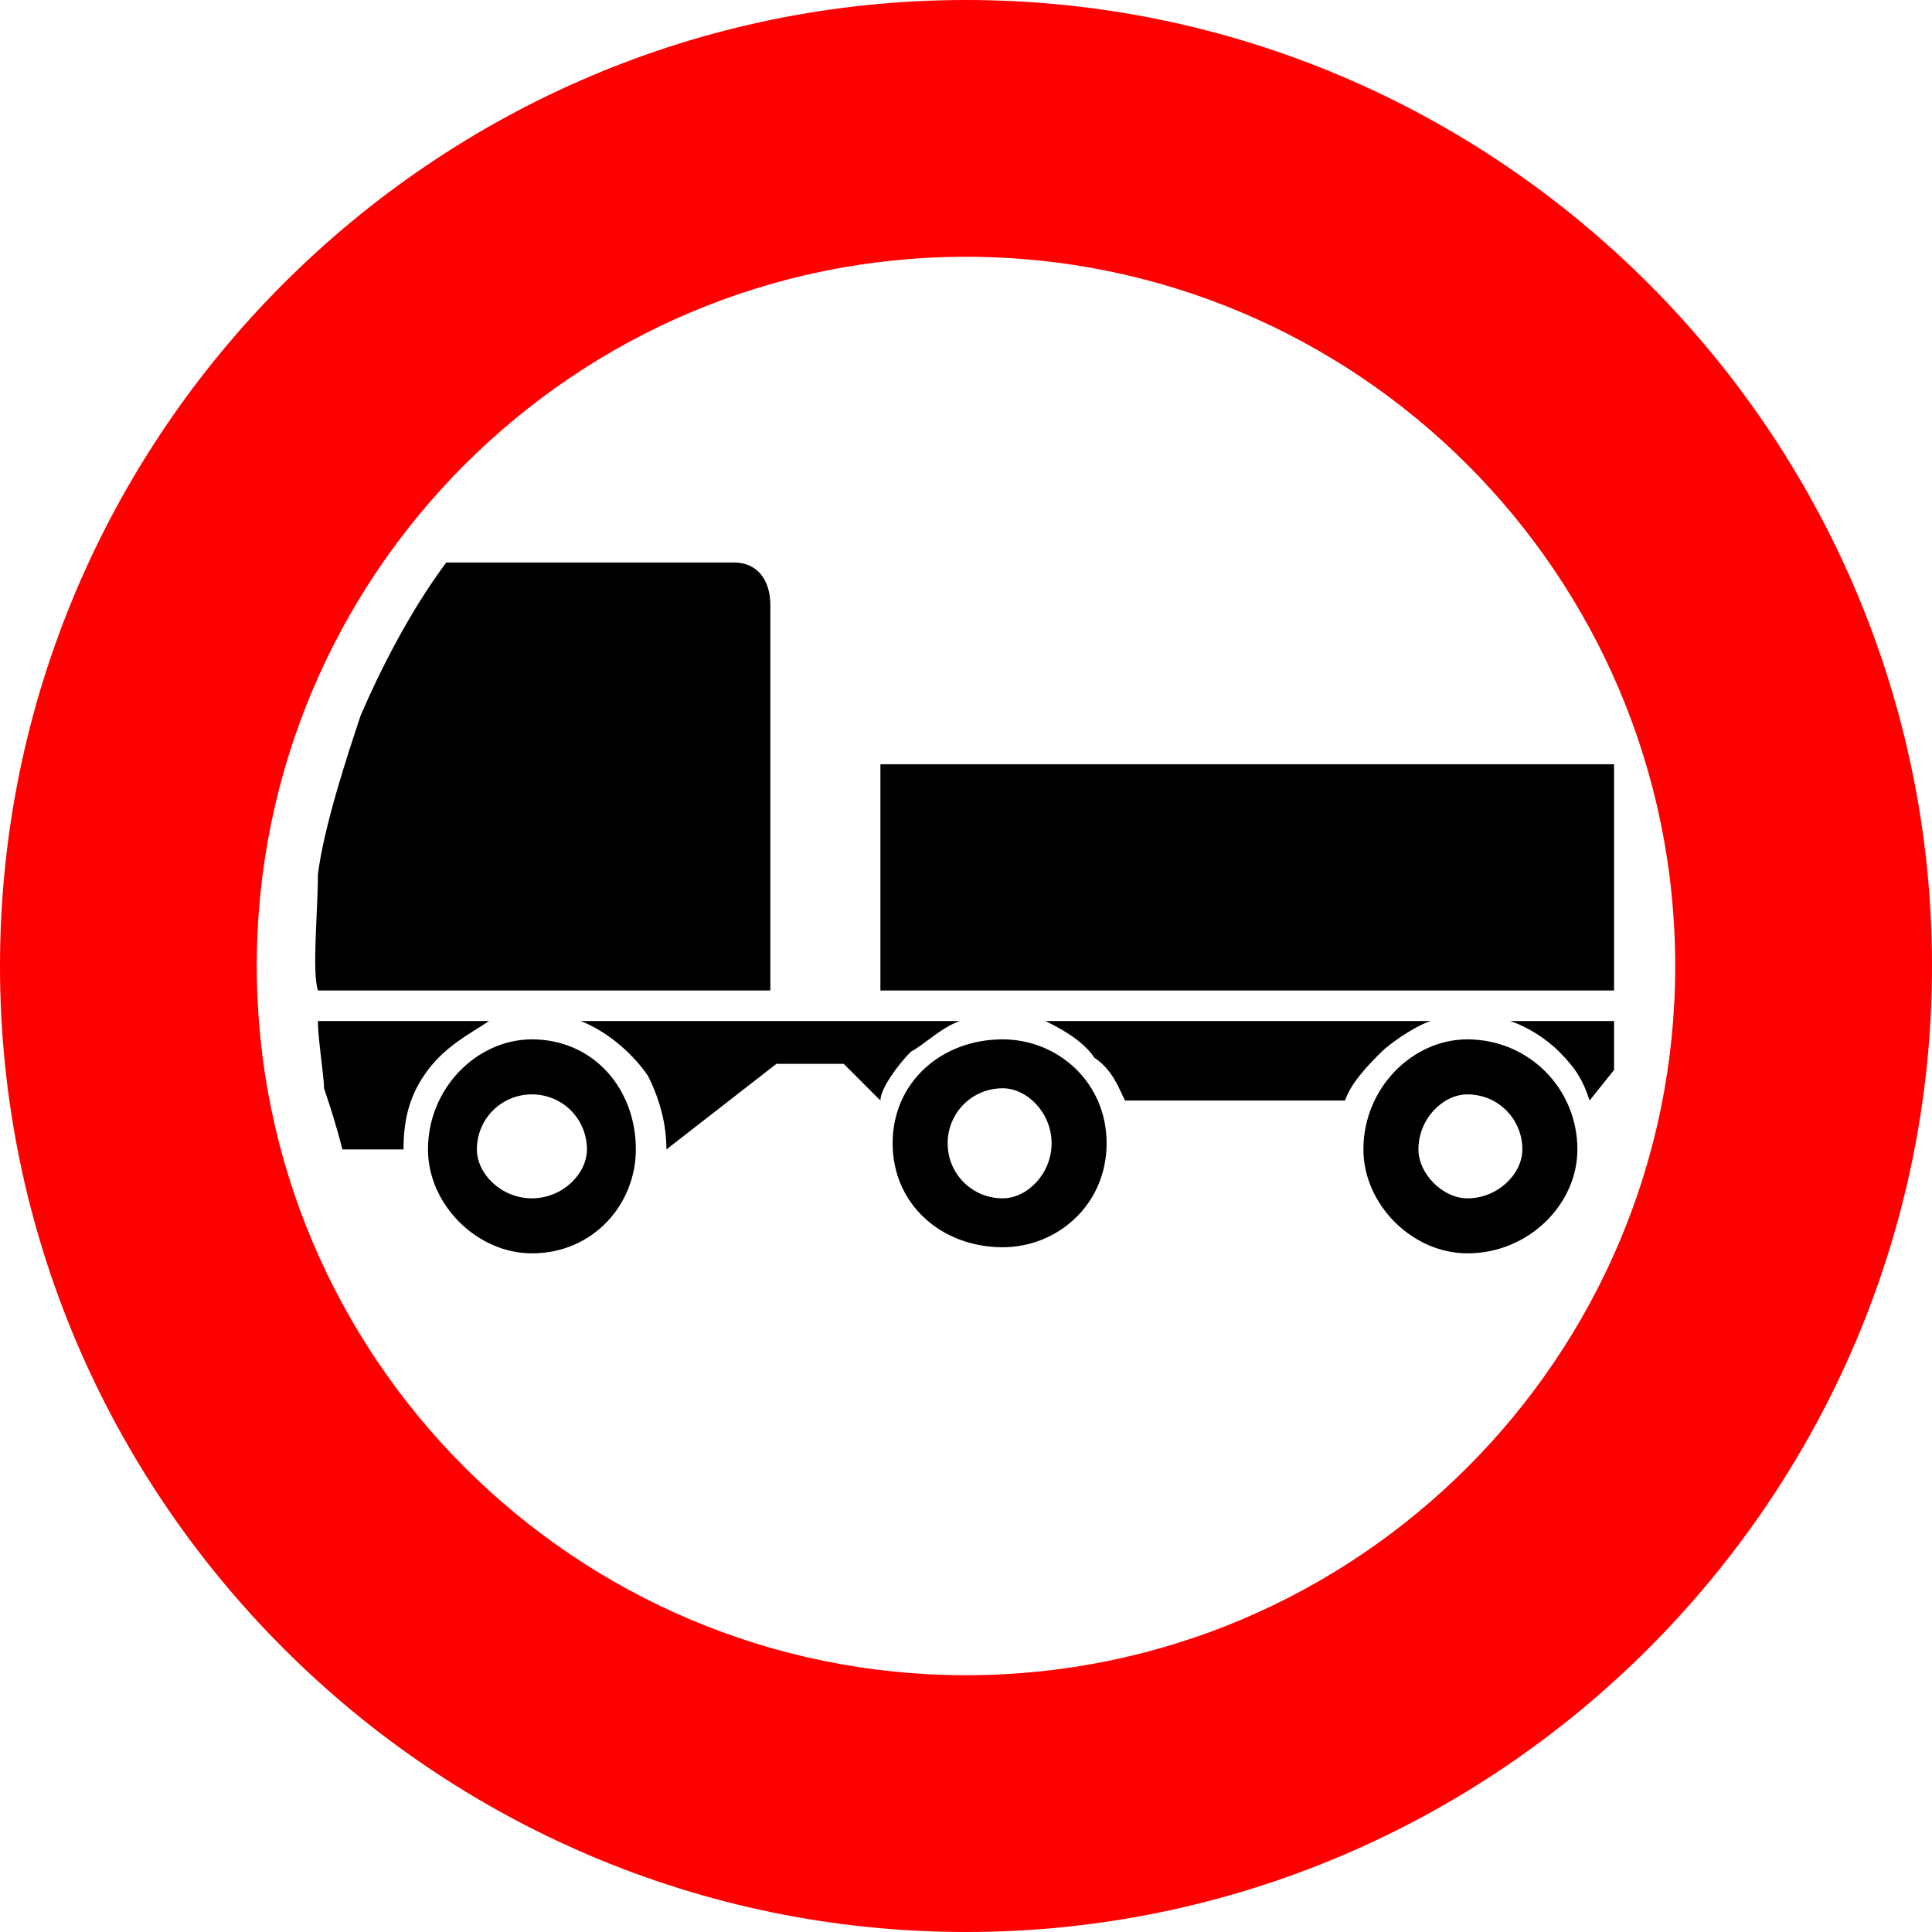 <?xml version="1.0" encoding="UTF-8"?>
<!DOCTYPE svg PUBLIC "-//W3C//DTD SVG 1.1//EN" "http://www.w3.org/Graphics/SVG/1.1/DTD/svg11.dtd">
<!-- Creator: CorelDRAW X6 -->
<svg xmlns="http://www.w3.org/2000/svg" xml:space="preserve" width="33.67mm" height="33.67mm" version="1.1" style="shape-rendering:geometricPrecision; text-rendering:geometricPrecision; image-rendering:optimizeQuality; fill-rule:evenodd; clip-rule:evenodd"
viewBox="0 0 316 316"
 xmlns:xlink="http://www.w3.org/1999/xlink">
 <defs>
  <style type="text/css">
   <![CDATA[
    .fil1 {fill:black}
    .fil0 {fill:red}
   ]]>
  </style>
 </defs>
 <g id="Layer_x0020_1">
  <g id="_1070805648">
   <path class="fil0" d="M158 0c87,0 158,71 158,158 0,87 -71,158 -158,158 -87,0 -158,-71 -158,-158 0,-87 71,-158 158,-158zm0 42c64,0 116,52 116,116 0,64 -52,116 -116,116 -64,0 -116,-52 -116,-116 0,-64 52,-116 116,-116z"/>
   <path class="fil1" d="M109 188c0,-4 -1,-8 -3,-12 -2,-3 -6,-7 -11,-9l62 0c-3,1 -6,4 -8,5 -2,2 -5,6 -5,8l-6 -6 -11 0 -18 14zm-53 0c-1,-4 -2,-7 -3,-10 0,-2 -1,-8 -1,-11l28 0c-3,2 -7,4 -10,8 -3,4 -4,8 -4,13l-10 0zm128 -8c-1,-2 -2,-5 -5,-7 -2,-3 -6,-5 -8,-6l63 0c-3,1 -7,4 -8,5 -2,2 -5,5 -6,8l-36 0zm76 0c-1,-3 -2,-5 -5,-8 -2,-2 -5,-4 -8,-5l17 0 0 8 -4 5zm-208 -18c-1,-3 0,-13 0,-19 1,-8 5,-20 7,-26 3,-7 8,-17 14,-25l47 0c4,0 6,3 6,7l0 63 -74 0zm92 0l0 -37 120 0 0 37 -120 0zm-57 8c10,0 17,8 17,18 0,9 -7,17 -17,17 -9,0 -17,-8 -17,-17 0,-10 8,-18 17,-18zm77 0c9,0 17,7 17,17 0,10 -8,17 -17,17 -10,0 -18,-7 -18,-17 0,-10 8,-17 18,-17zm-77 9c5,0 9,4 9,9 0,4 -4,8 -9,8 -5,0 -9,-4 -9,-8 0,-5 4,-9 9,-9zm77 -1c4,0 8,4 8,9 0,5 -4,9 -8,9 -5,0 -9,-4 -9,-9 0,-5 4,-9 9,-9zm76 1c5,0 9,4 9,9 0,4 -4,8 -9,8 -4,0 -8,-4 -8,-8 0,-5 4,-9 8,-9zm0 -9c10,0 18,8 18,18 0,9 -8,17 -18,17 -9,0 -17,-8 -17,-17 0,-10 8,-18 17,-18z"/>
  </g>
 </g>
</svg>
